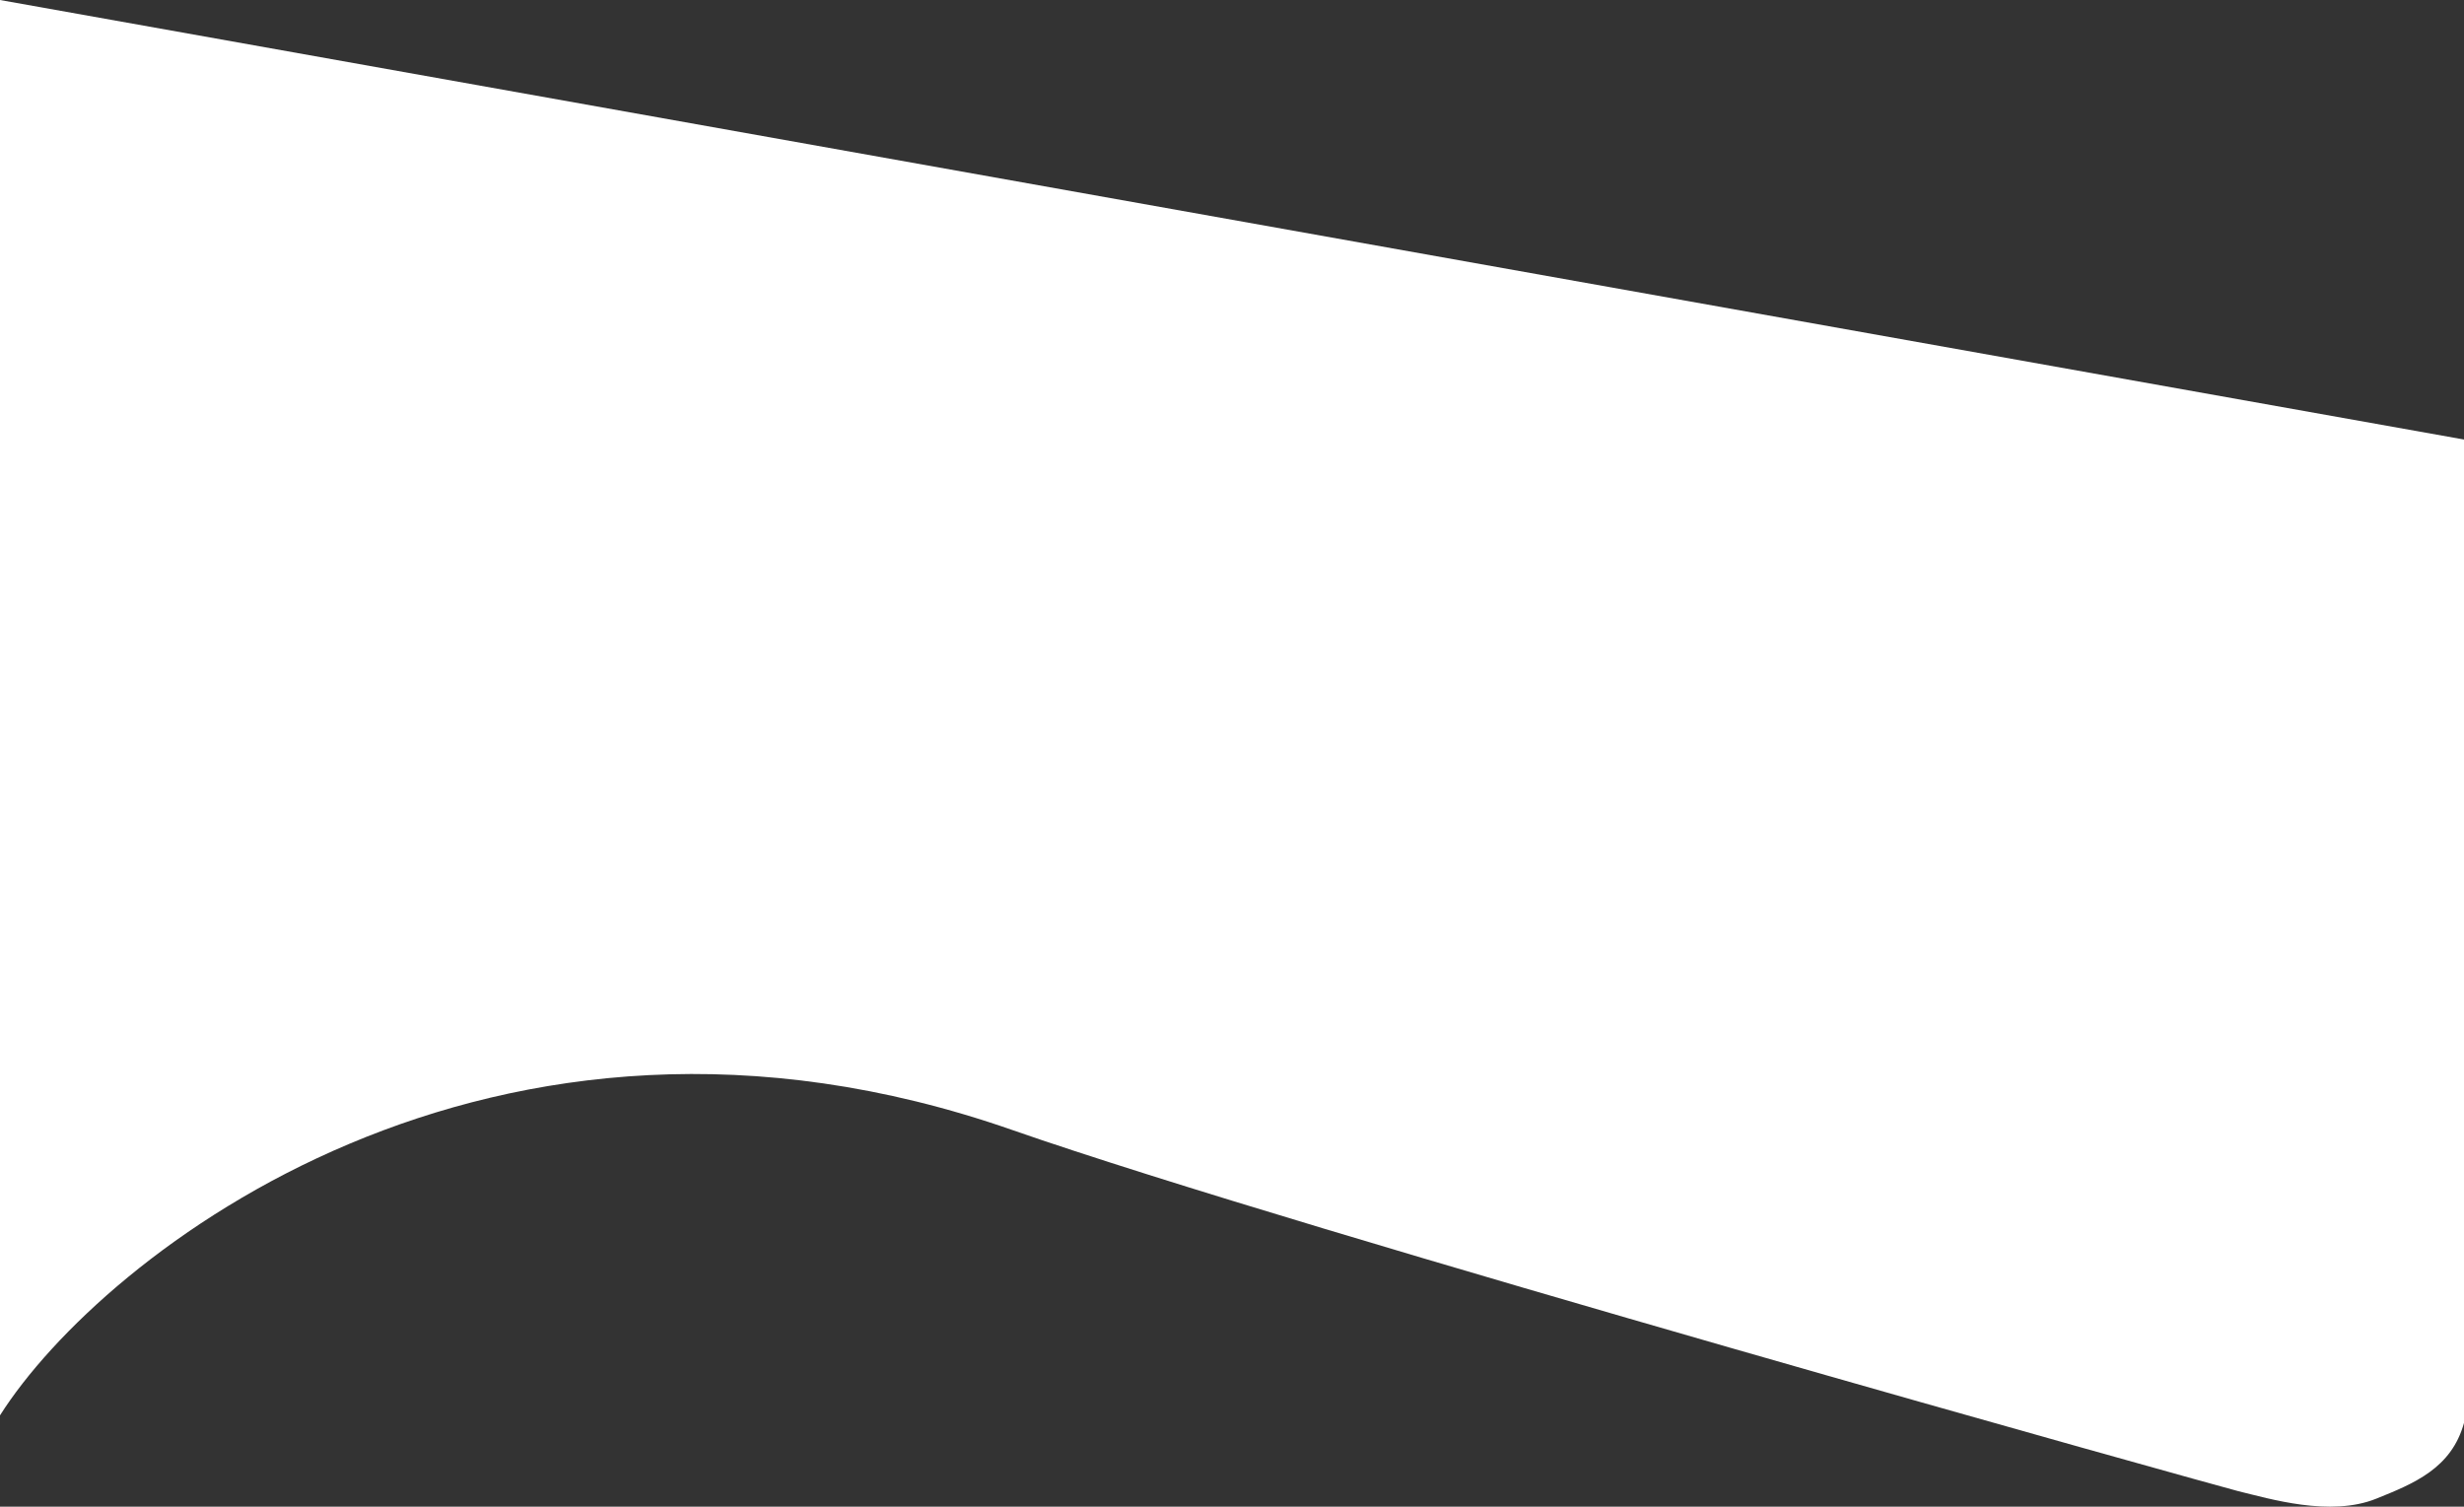 <svg width="157" height="96" viewBox="0 0 157 96" fill="none" xmlns="http://www.w3.org/2000/svg">
<rect x="0" y="0" width="157" height="96" fill="#333333" stroke="none"/>
<path d="M0 90.182V0L157 28.005V90.665C156.201 93.562 153.802 94.527 151.404 95.493C148.48 96.67 144.608 95.493 142.609 95.01C141.722 94.796 83.041 78.476 64.5 72C31.321 60.412 6.529 79.881 0 90.182Z" fill="#FFFFFF"/>
</svg>
